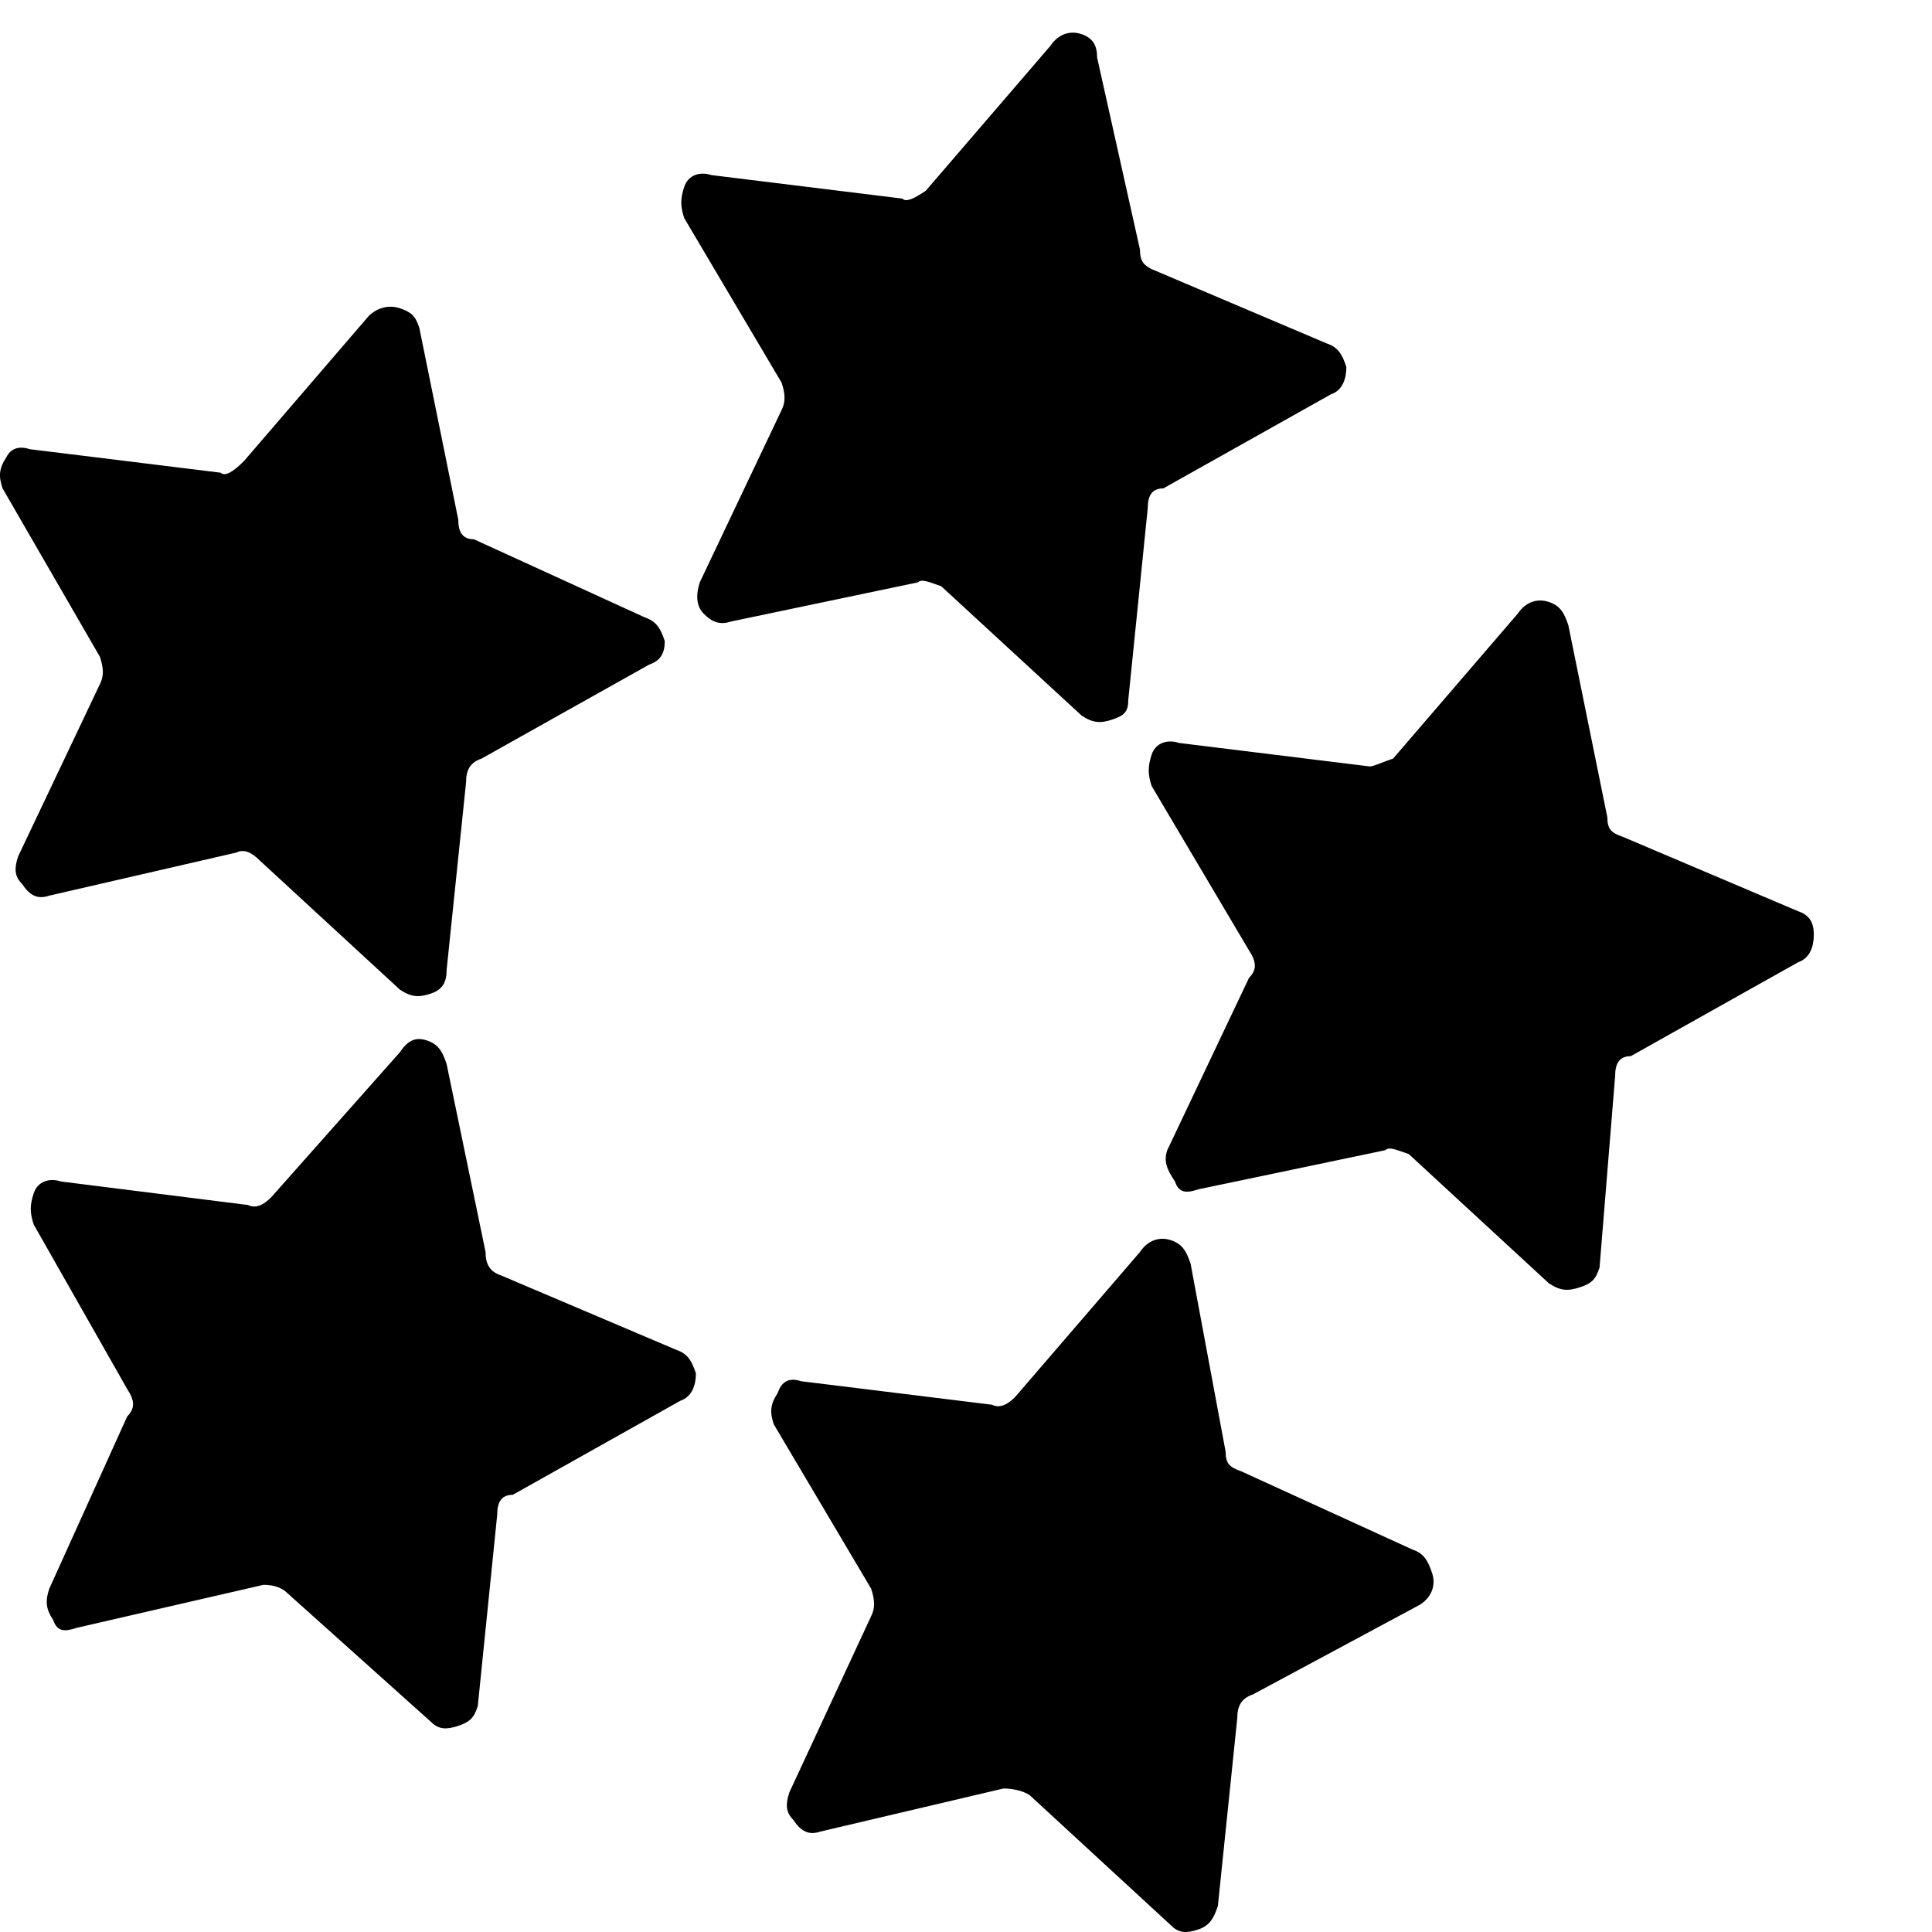 <?xml version="1.0" encoding="UTF-8"?>
<svg width="24px" height="24px" viewBox="0 0 24 24" version="1.1" xmlns="http://www.w3.org/2000/svg" xmlns:xlink="http://www.w3.org/1999/xlink">
    <!-- Generator: sketchtool 44.1 (41455) - http://www.bohemiancoding.com/sketch -->
    <title>star-200</title>
    <desc>Created with sketchtool.</desc>
    <defs></defs>
    <g id="Page-1" stroke="none" stroke-width="1" fill="none" fill-rule="evenodd">
        <g id="star-200" fill="#000000">
            <path d="M8.403,16.769 C8.548,16.817 8.596,16.915 8.645,17.061 C8.645,17.206 8.596,17.352 8.451,17.401 L6.37,18.569 C6.225,18.569 6.177,18.666 6.177,18.812 L5.935,21.195 C5.887,21.341 5.838,21.39 5.693,21.439 C5.548,21.487 5.451,21.487 5.354,21.39 L3.564,19.785 C3.516,19.736 3.419,19.687 3.274,19.687 L0.951,20.222 C0.806,20.271 0.709,20.271 0.661,20.125 C0.564,19.979 0.564,19.882 0.612,19.736 L1.58,17.596 C1.677,17.498 1.677,17.401 1.58,17.255 L0.419,15.212 C0.37,15.066 0.37,14.969 0.419,14.823 C0.467,14.677 0.612,14.628 0.758,14.677 L3.08,14.969 C3.177,15.017 3.274,14.969 3.37,14.872 L4.967,13.072 C5.064,12.926 5.161,12.877 5.306,12.926 C5.451,12.974 5.5,13.072 5.548,13.218 L6.032,15.553 C6.032,15.698 6.08,15.796 6.225,15.844 L8.403,16.769 Z M8.016,7.672 C8.161,7.721 8.209,7.818 8.258,7.964 C8.258,8.11 8.209,8.207 8.064,8.256 L5.983,9.423 C5.838,9.472 5.79,9.569 5.79,9.715 L5.548,12.05 C5.548,12.196 5.5,12.293 5.354,12.342 C5.209,12.391 5.112,12.391 4.967,12.293 L3.225,10.688 C3.129,10.591 3.032,10.542 2.935,10.591 L0.612,11.126 C0.467,11.175 0.37,11.126 0.274,10.98 C0.177,10.883 0.177,10.785 0.225,10.639 L1.241,8.499 C1.29,8.402 1.29,8.305 1.241,8.159 L0.032,6.067 C-0.017,5.921 -0.017,5.824 0.08,5.678 C0.129,5.58 0.225,5.532 0.37,5.58 L2.741,5.872 C2.79,5.921 2.887,5.872 3.032,5.726 L4.58,3.926 C4.677,3.829 4.822,3.781 4.967,3.829 C5.112,3.878 5.161,3.926 5.209,4.072 L5.693,6.456 C5.693,6.602 5.741,6.699 5.887,6.699 L8.016,7.672 Z M16.483,4.267 C16.629,4.316 16.677,4.413 16.725,4.559 C16.725,4.705 16.677,4.851 16.532,4.899 L14.451,6.067 C14.306,6.067 14.258,6.164 14.258,6.31 L14.016,8.694 C14.016,8.84 13.967,8.888 13.822,8.937 C13.677,8.986 13.58,8.986 13.435,8.888 L11.693,7.283 C11.548,7.234 11.451,7.186 11.403,7.234 L9.08,7.721 C8.935,7.769 8.838,7.721 8.741,7.623 C8.645,7.526 8.645,7.38 8.693,7.234 L9.709,5.094 C9.758,4.997 9.758,4.899 9.709,4.753 L8.5,2.71 C8.451,2.564 8.451,2.467 8.5,2.321 C8.548,2.175 8.693,2.127 8.838,2.175 L11.209,2.467 C11.258,2.516 11.354,2.467 11.5,2.37 L13.048,0.57 C13.145,0.424 13.29,0.375 13.435,0.424 C13.58,0.473 13.629,0.57 13.629,0.716 L14.161,3.1 C14.161,3.245 14.209,3.294 14.306,3.343 L16.483,4.267 Z M22.338,11.32 C22.483,11.369 22.532,11.466 22.532,11.612 C22.532,11.758 22.483,11.904 22.338,11.953 L20.258,13.12 C20.112,13.12 20.064,13.218 20.064,13.364 L19.87,15.747 C19.822,15.893 19.774,15.942 19.629,15.99 C19.483,16.039 19.387,16.039 19.241,15.942 L17.5,14.336 C17.354,14.288 17.258,14.239 17.209,14.288 L14.887,14.774 C14.741,14.823 14.645,14.823 14.596,14.677 C14.5,14.531 14.451,14.434 14.5,14.288 L15.516,12.147 C15.612,12.05 15.612,11.953 15.516,11.807 L14.306,9.764 C14.258,9.618 14.258,9.521 14.306,9.375 C14.354,9.229 14.5,9.18 14.645,9.229 L17.016,9.521 C17.064,9.521 17.161,9.472 17.306,9.423 L18.854,7.623 C18.951,7.478 19.096,7.429 19.241,7.478 C19.387,7.526 19.435,7.623 19.483,7.769 L19.967,10.153 C19.967,10.299 20.016,10.348 20.161,10.396 L22.338,11.32 Z M17.548,19.25 C17.693,19.298 17.741,19.395 17.79,19.541 C17.838,19.687 17.79,19.833 17.645,19.931 L15.564,21.049 C15.419,21.098 15.37,21.195 15.37,21.341 L15.129,23.676 C15.08,23.822 15.032,23.919 14.887,23.968 C14.741,24.017 14.645,24.017 14.548,23.919 L12.806,22.314 C12.758,22.265 12.612,22.217 12.467,22.217 L10.193,22.752 C10.048,22.801 9.951,22.752 9.854,22.606 C9.758,22.509 9.758,22.411 9.806,22.265 L10.822,20.076 C10.87,19.979 10.87,19.882 10.822,19.736 L9.612,17.693 C9.564,17.547 9.564,17.45 9.661,17.304 C9.709,17.158 9.806,17.109 9.951,17.158 L12.322,17.45 C12.419,17.498 12.516,17.45 12.612,17.352 L14.161,15.553 C14.258,15.407 14.403,15.358 14.548,15.407 C14.693,15.455 14.741,15.553 14.79,15.698 L15.225,18.033 C15.225,18.179 15.274,18.228 15.419,18.277 L17.548,19.25 Z" id="Page-1"></path>
        </g>
    </g>
</svg>
